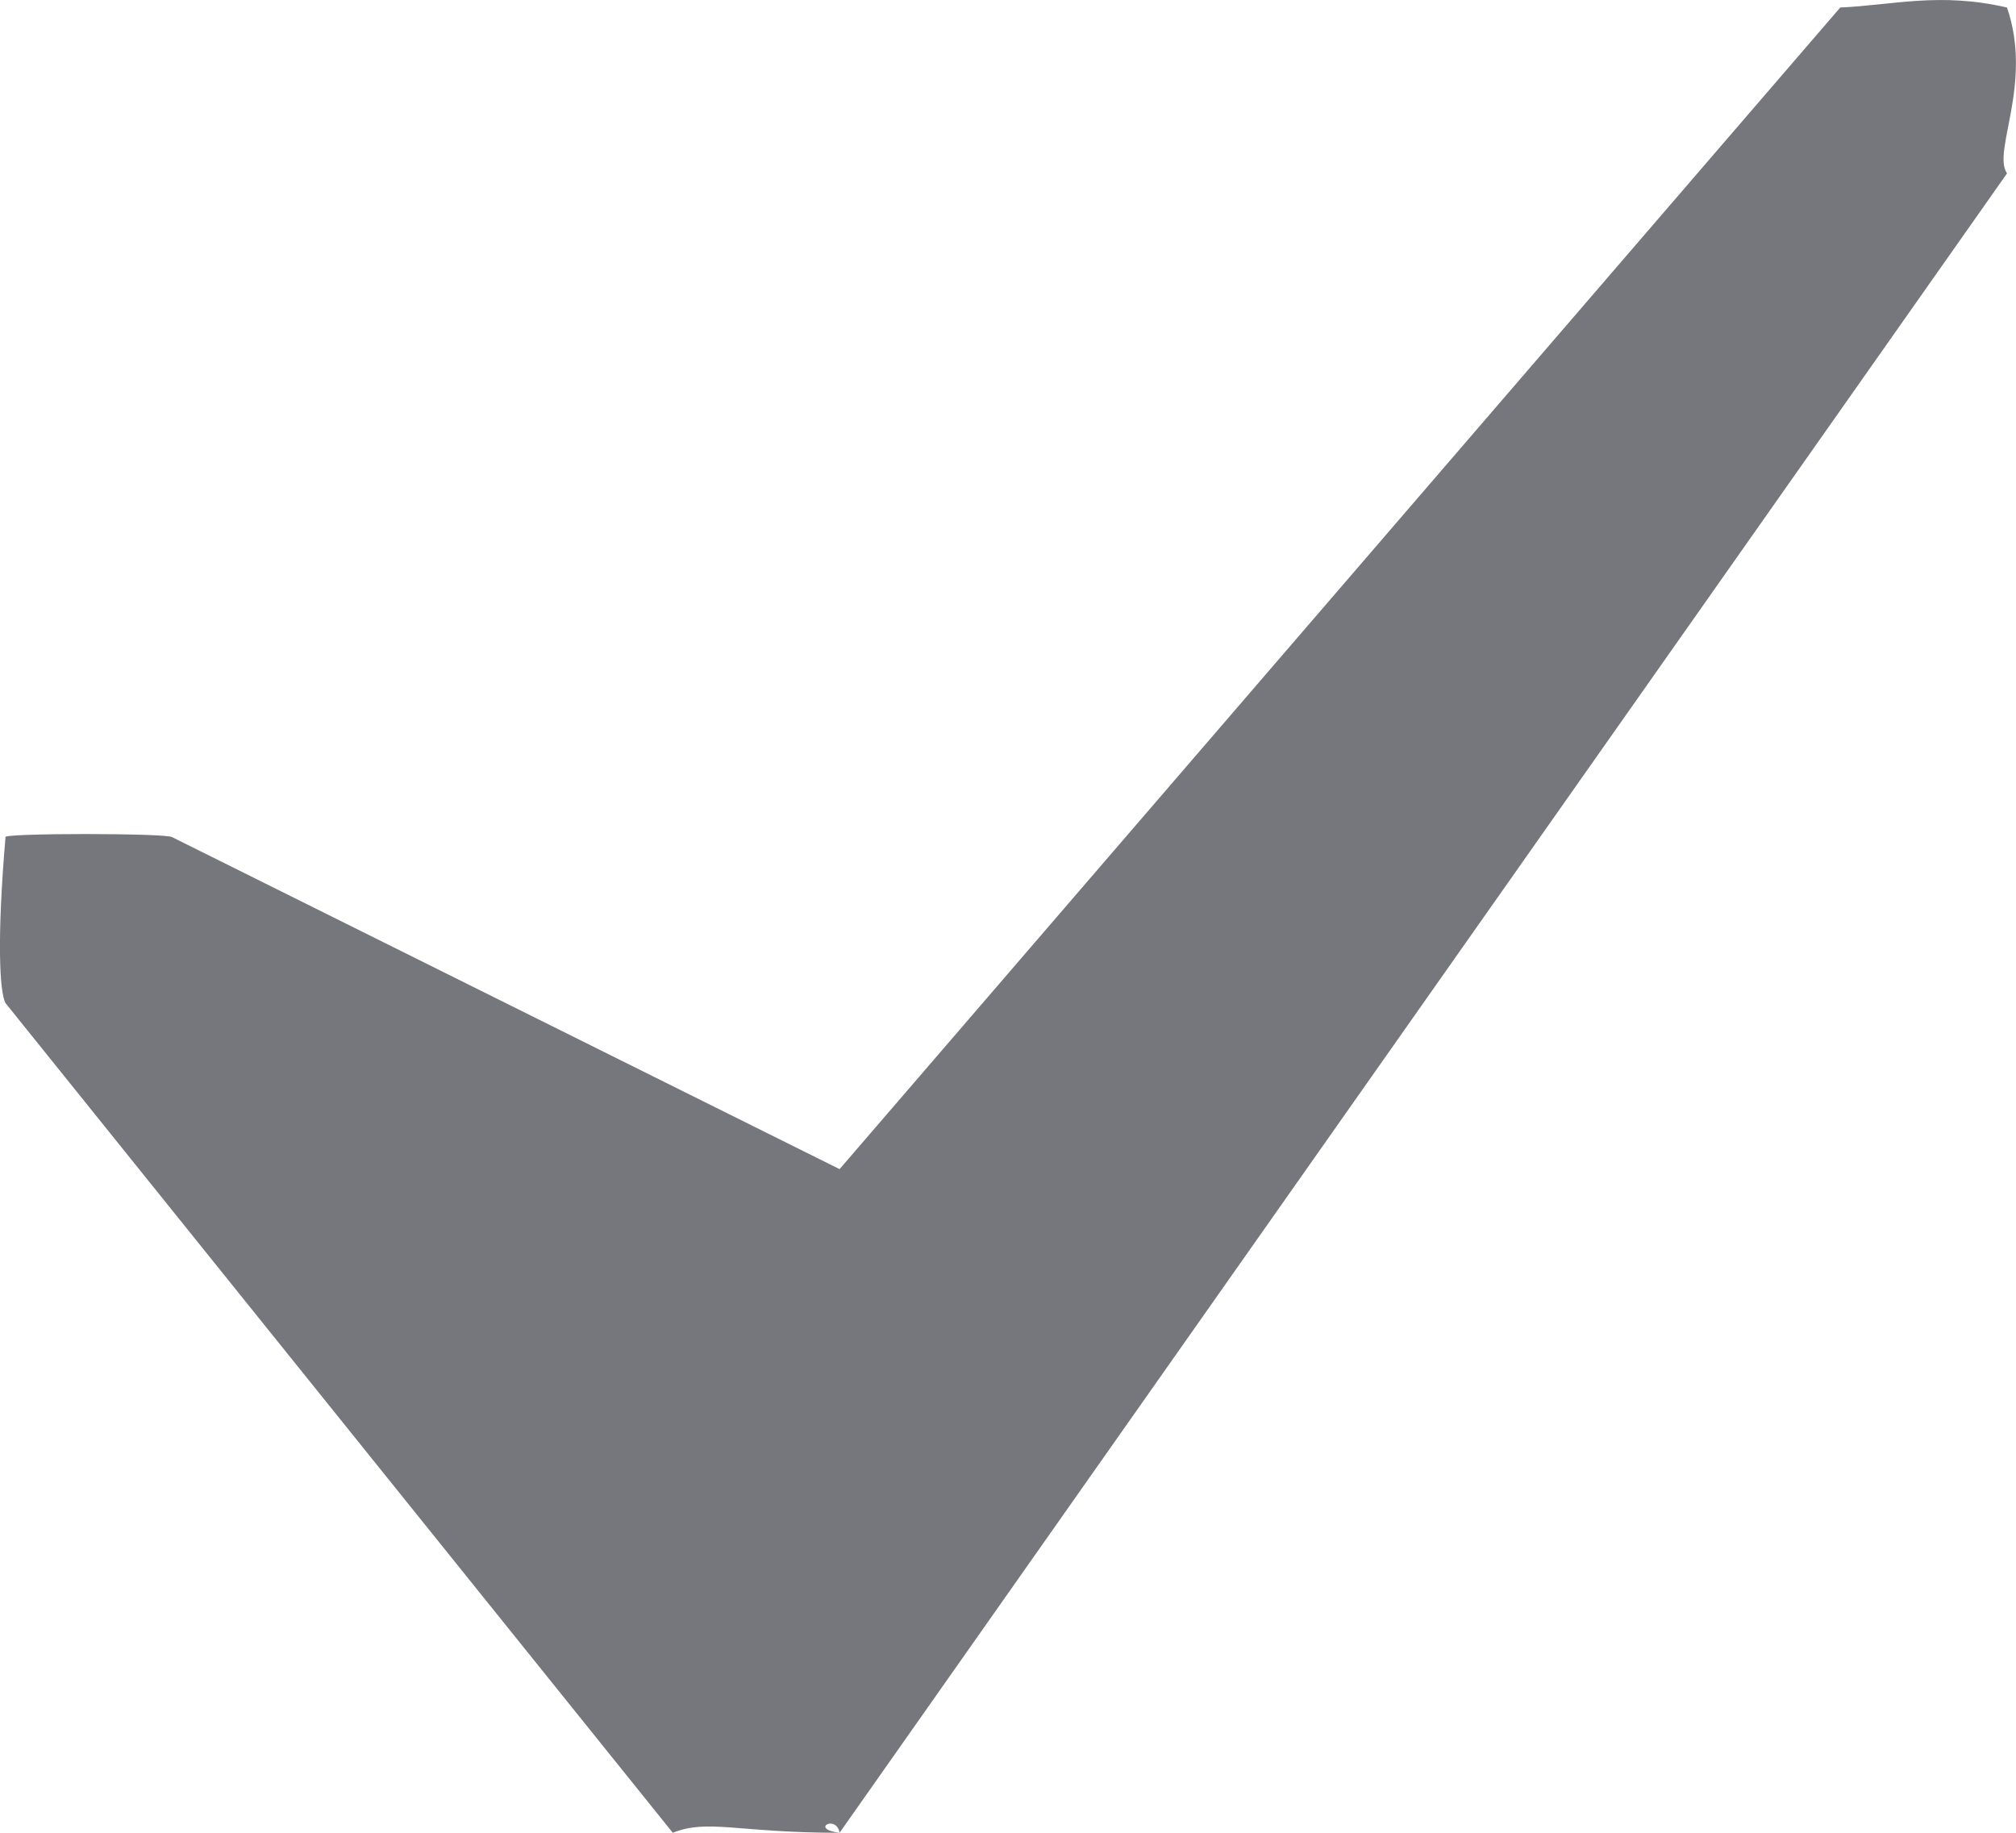 <svg width="11" height="10" viewBox="0 0 11 10" fill="none" xmlns="http://www.w3.org/2000/svg">
<path fill-rule="evenodd" clip-rule="evenodd" d="M10.951 0.041C10.583 -0.044 10.33 0.028 10.041 0.041L4.581 6.379L0.94 4.568C0.917 4.545 1.89714e-09 4.545 0.03 4.568C-0.017 5.12 -0.003 5.411 0.03 5.473L3.671 10C3.862 9.923 4.024 10 4.581 10C4.564 9.898 4.415 9.98 4.581 10L10.951 0.946C10.868 0.826 11.094 0.459 10.951 0.041Z" fill="#76777C"/>
</svg>
